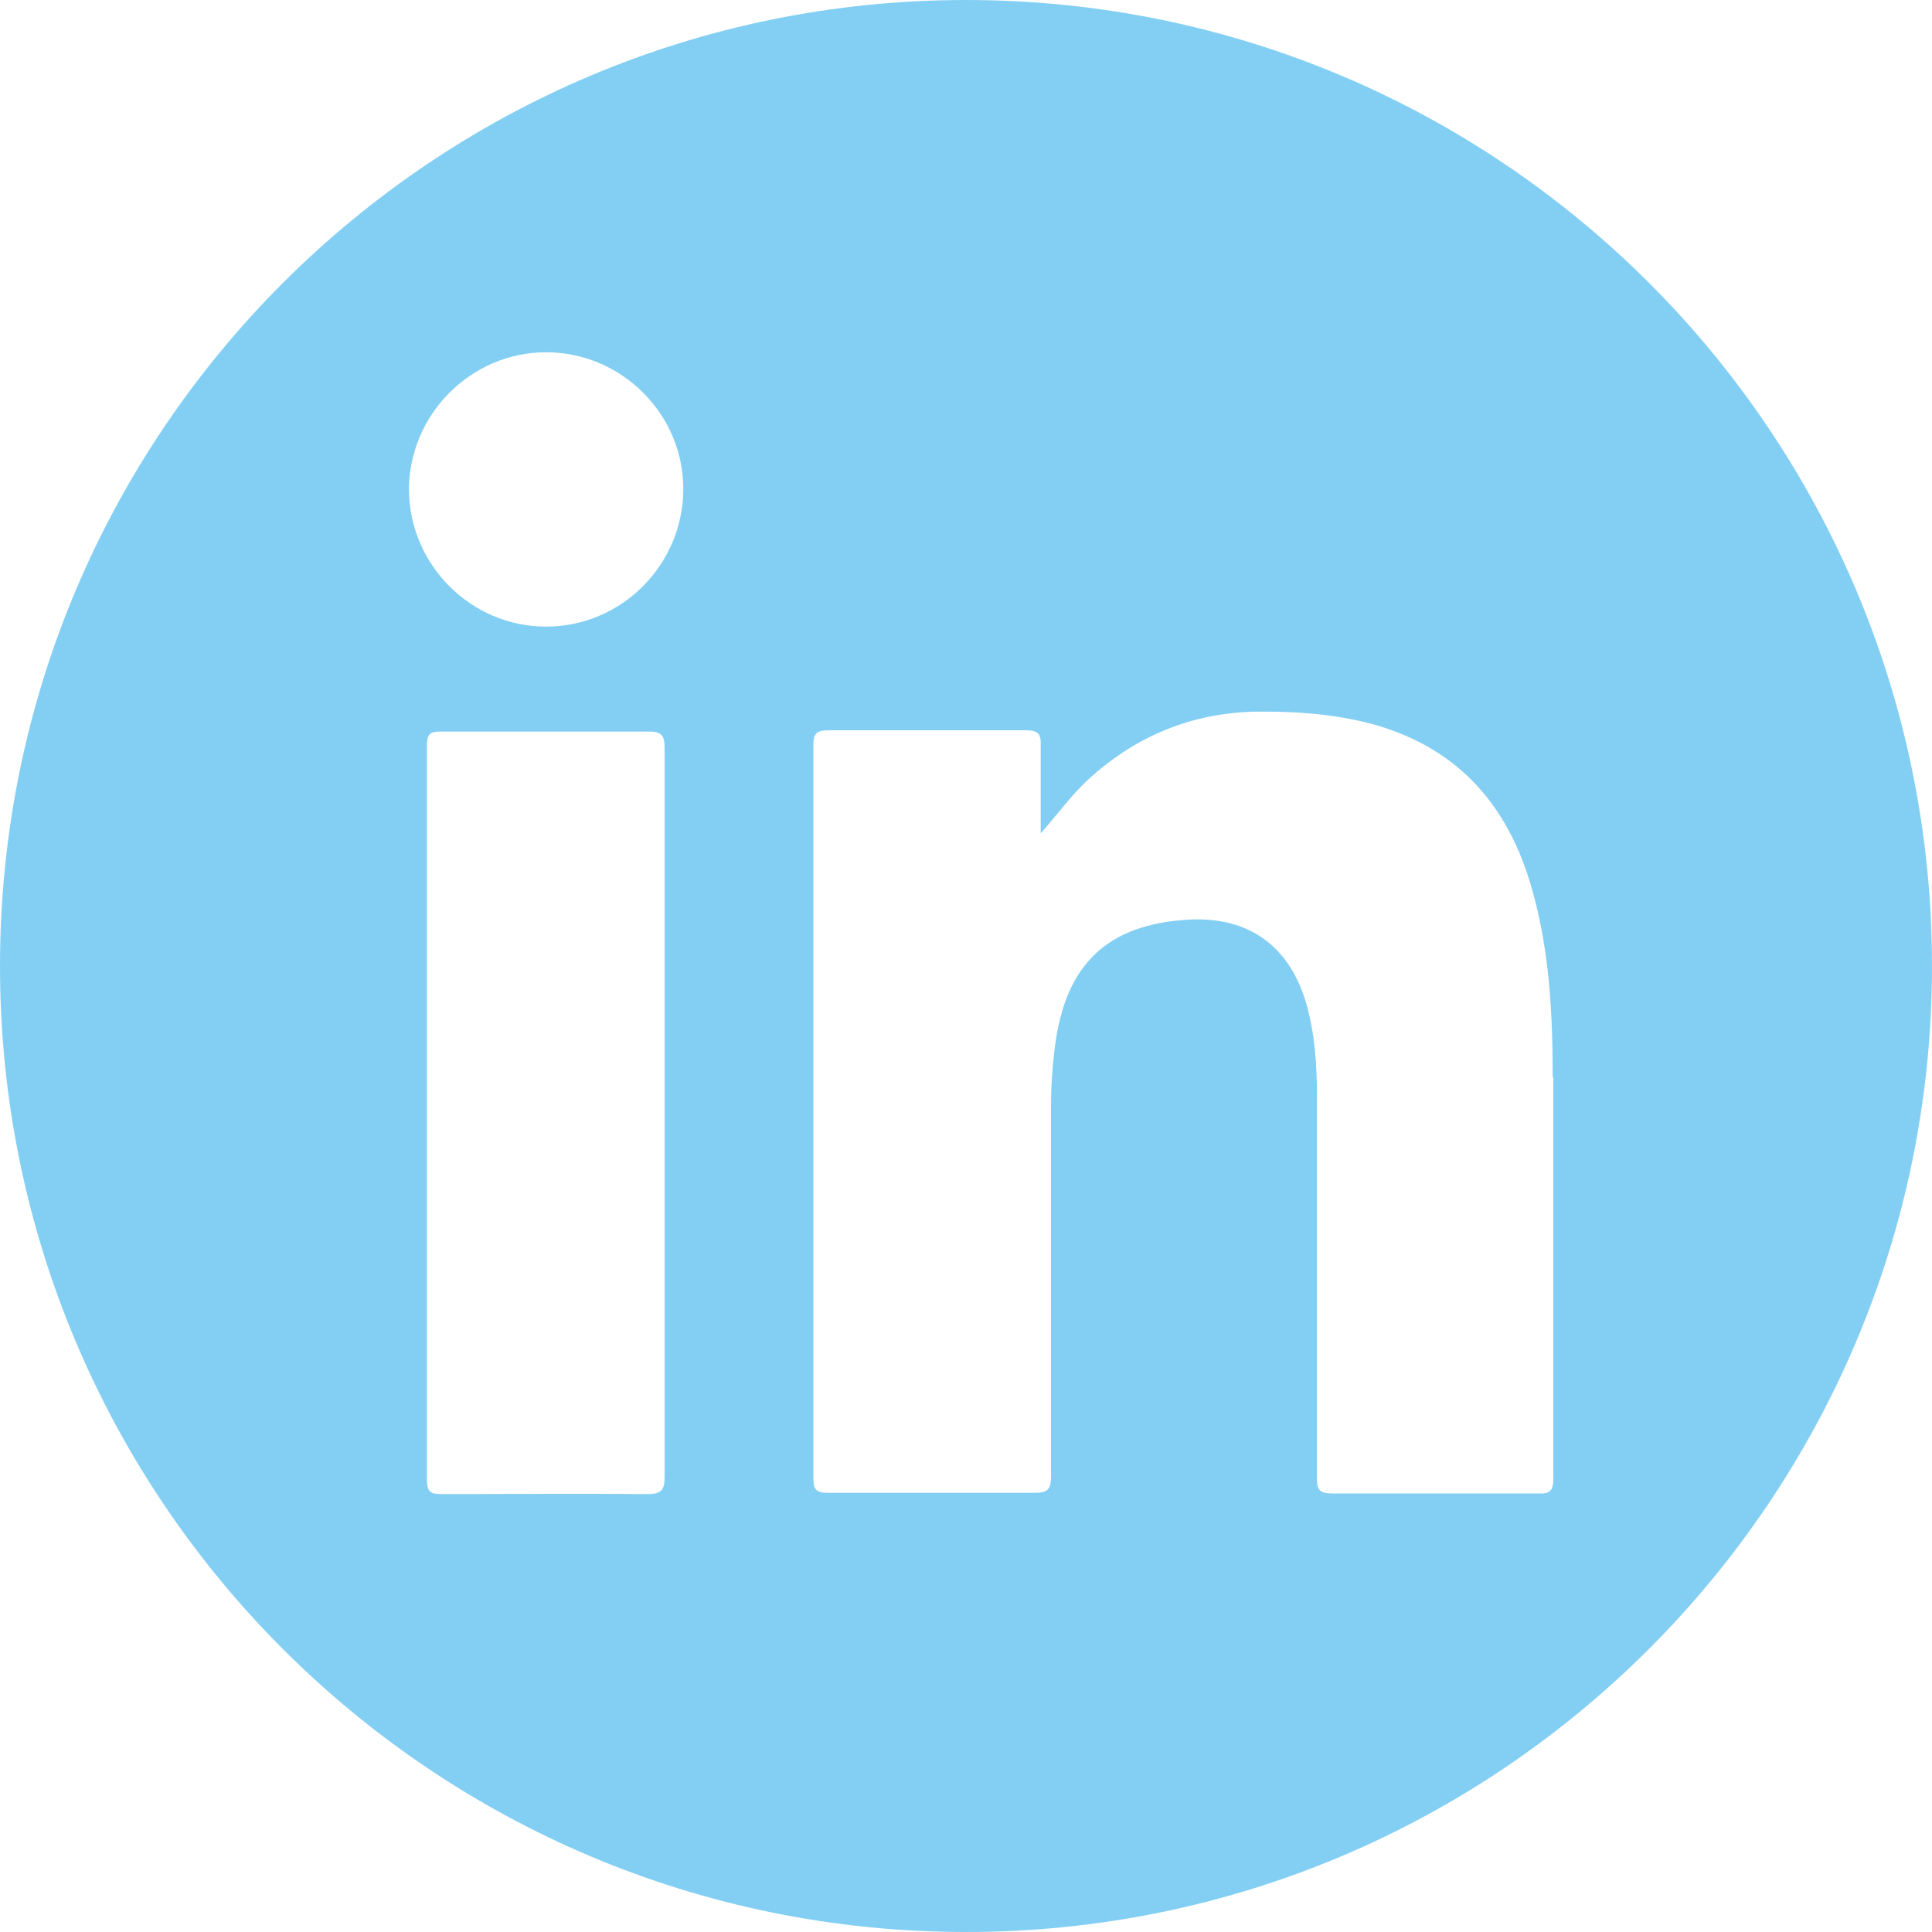 <?xml version="1.0" encoding="UTF-8"?>
<svg id="Livello_1" data-name="Livello 1" xmlns="http://www.w3.org/2000/svg" viewBox="0 0 30 30">
  <defs>
    <style>
      .cls-1 {
        fill: #83cff4;
        stroke-width: 0px;
      }
    </style>
  </defs>
  <path class="cls-1" d="M24.12,16.73c0,2.07,0,4.15,0,6.22,0,.2-.05.25-.24.24-1.07,0-2.13,0-3.2,0-.19,0-.23-.06-.23-.23,0-1.97,0-3.94,0-5.92,0-.49-.03-.99-.17-1.47-.26-.88-.89-1.34-1.82-1.29-1.26.07-1.92.69-2.08,1.98-.04.31-.06.62-.06.92,0,1.92,0,3.84,0,5.75,0,.19-.05.25-.24.25-1.07,0-2.15,0-3.23,0-.17,0-.22-.05-.22-.22,0-3.8,0-7.59,0-11.39,0-.19.06-.23.24-.23,1.02,0,2.04,0,3.06,0,.19,0,.24.06.23.24,0,.45,0,.91,0,1.36.25-.28.45-.56.7-.8.78-.73,1.7-1.1,2.77-1.09.59,0,1.17.05,1.74.21,1.3.38,2.06,1.27,2.42,2.55.27.95.32,1.93.32,2.91M10.61,7.59c0,1.18-.96,2.14-2.13,2.14s-2.12-.96-2.13-2.12c0-1.17.96-2.14,2.13-2.14,1.17,0,2.13.96,2.13,2.12M6.63,22.98c0-3.8,0-7.61,0-11.41,0-.16.04-.21.2-.21,1.08,0,2.17,0,3.25,0,.21,0,.24.08.24.26,0,1.89,0,3.79,0,5.68s0,3.76,0,5.63c0,.21-.05.27-.27.27-1.07-.01-2.13,0-3.2,0-.17,0-.22-.04-.22-.22M30,15C30,6.71,23.28,0,15,0S0,6.71,0,15s6.72,15,15,15,15-6.72,15-15"/>
</svg>